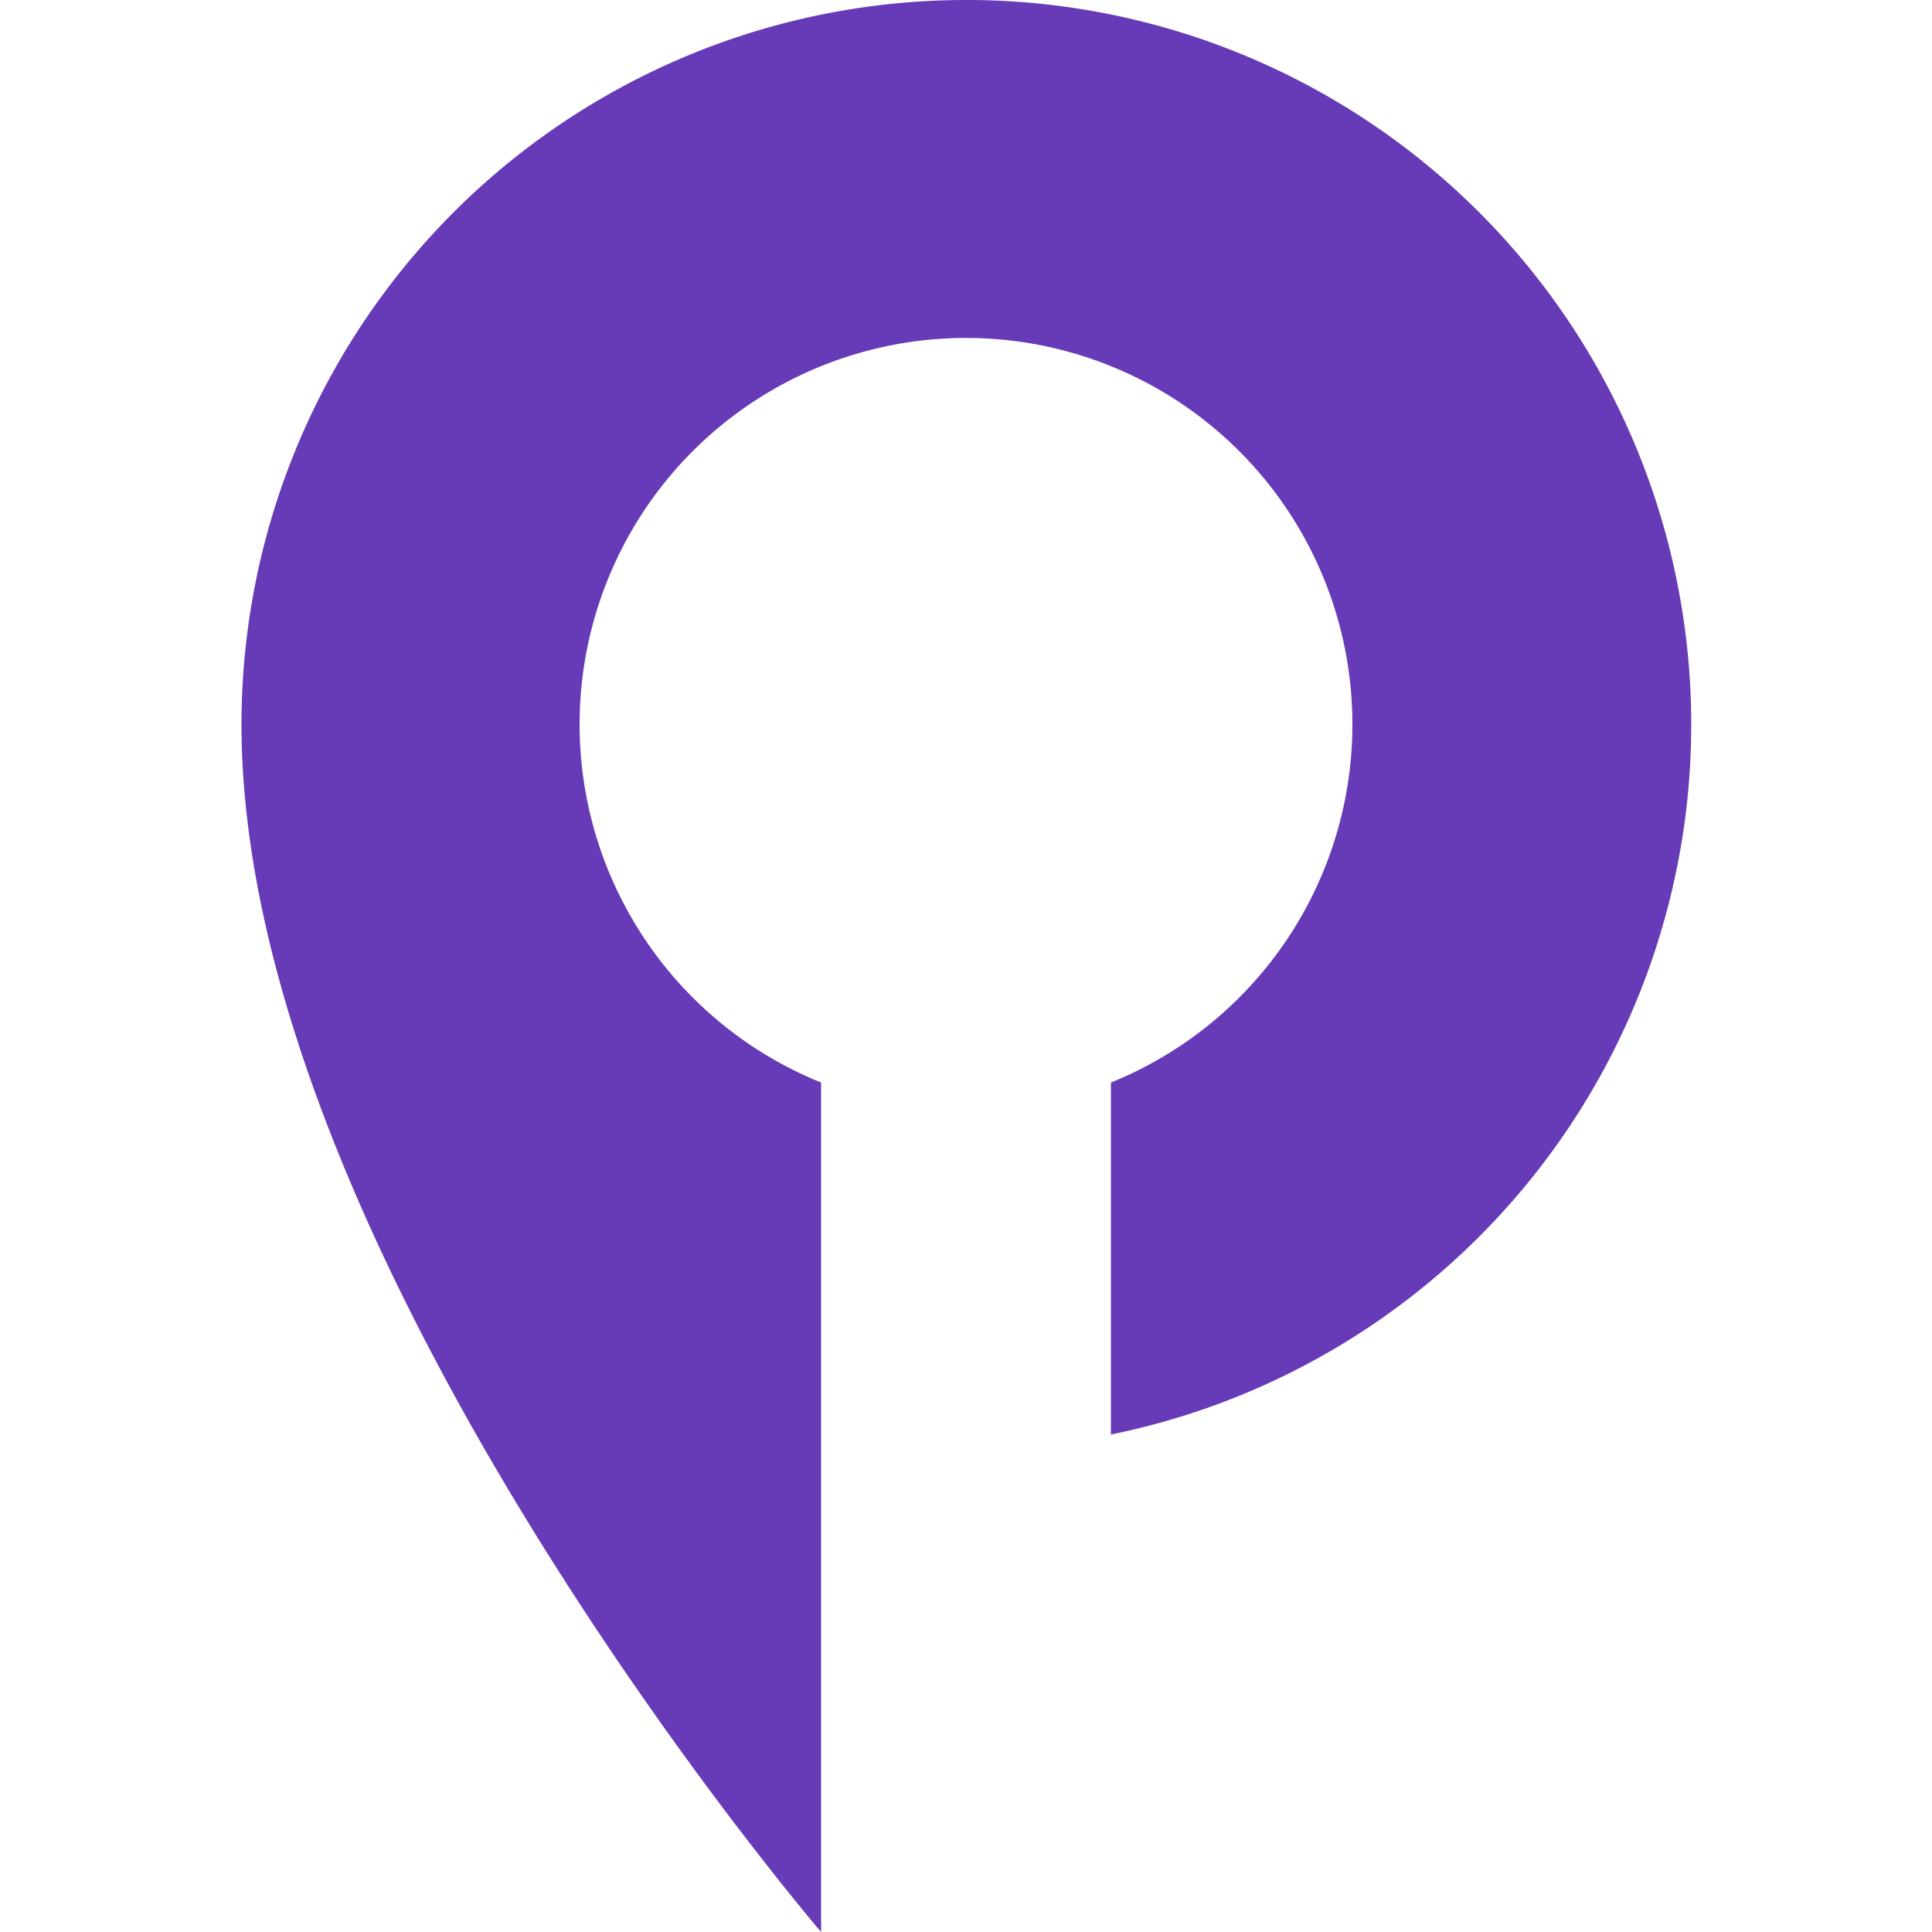 <svg xmlns="http://www.w3.org/2000/svg" width="100" height="100" viewBox="0 0 30 40"><path fill="#673ab7" d="M15,0A15,15,0,0,0,0,15C0,26,12,40,12,40V22.413a8,8,0,1,1,6,0V29.7A15,15,0,0,0,15,0Z" data-name="Слой 2"/></svg>
